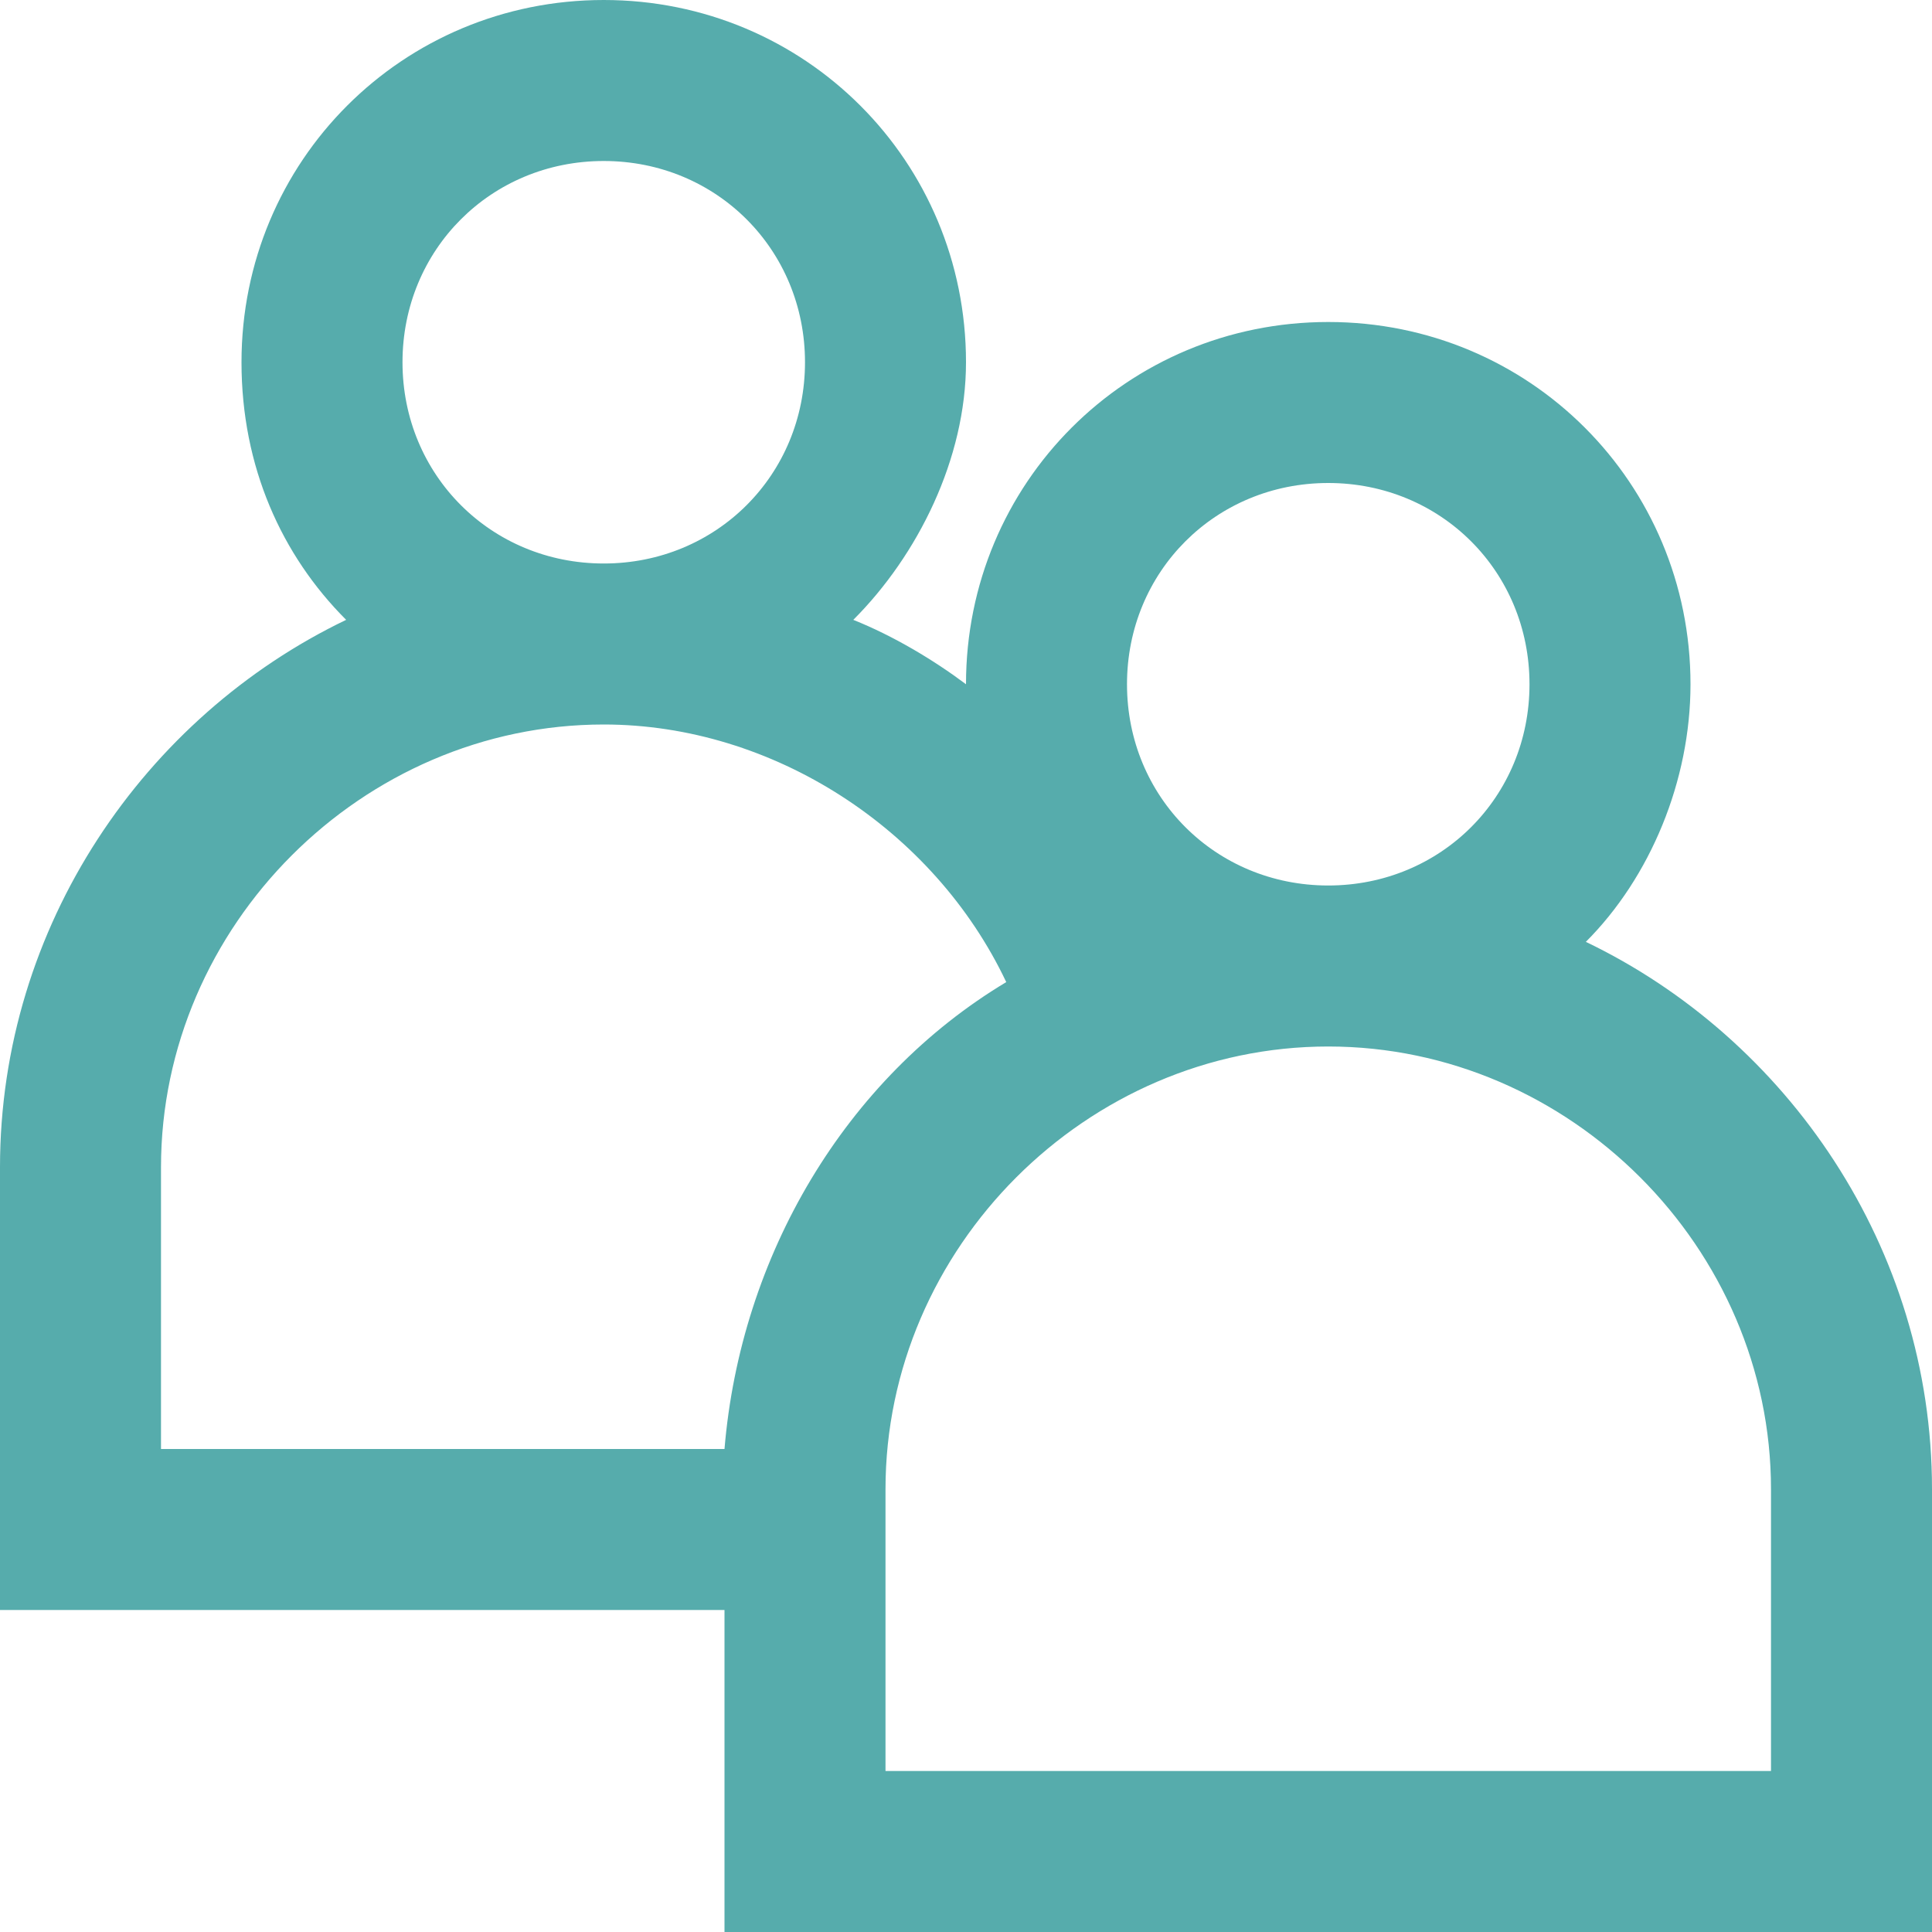 <svg xmlns="http://www.w3.org/2000/svg" viewBox="0 0 24 24" fill="#56acac"><path d="M19.7 11.7c.8-.8 1.3-2 1.3-3.2C21 6 19 4 16.5 4S12 6 12 8.5c-.4-.3-.9-.6-1.4-.8.8-.8 1.4-2 1.4-3.2C12 2 10 0 7.5 0S3 2 3 4.5c0 1.3.5 2.4 1.3 3.2C1.8 8.9 0 11.5 0 14.5V20h9v4h15v-5.5c0-3-1.8-5.6-4.3-6.8zM16.5 6C17.9 6 19 7.1 19 8.5S17.9 11 16.5 11 14 9.9 14 8.5 15.1 6 16.5 6zM5 4.5C5 3.1 6.1 2 7.5 2S10 3.1 10 4.5 8.9 7 7.5 7 5 5.9 5 4.5zm-3 10C2 11.5 4.5 9 7.5 9c2.1 0 4.1 1.3 5 3.2-2 1.2-3.3 3.4-3.5 5.8H2v-3.5zM22 22H11v-3.5c0-3 2.5-5.5 5.5-5.5s5.5 2.5 5.5 5.5V22z"/></svg>